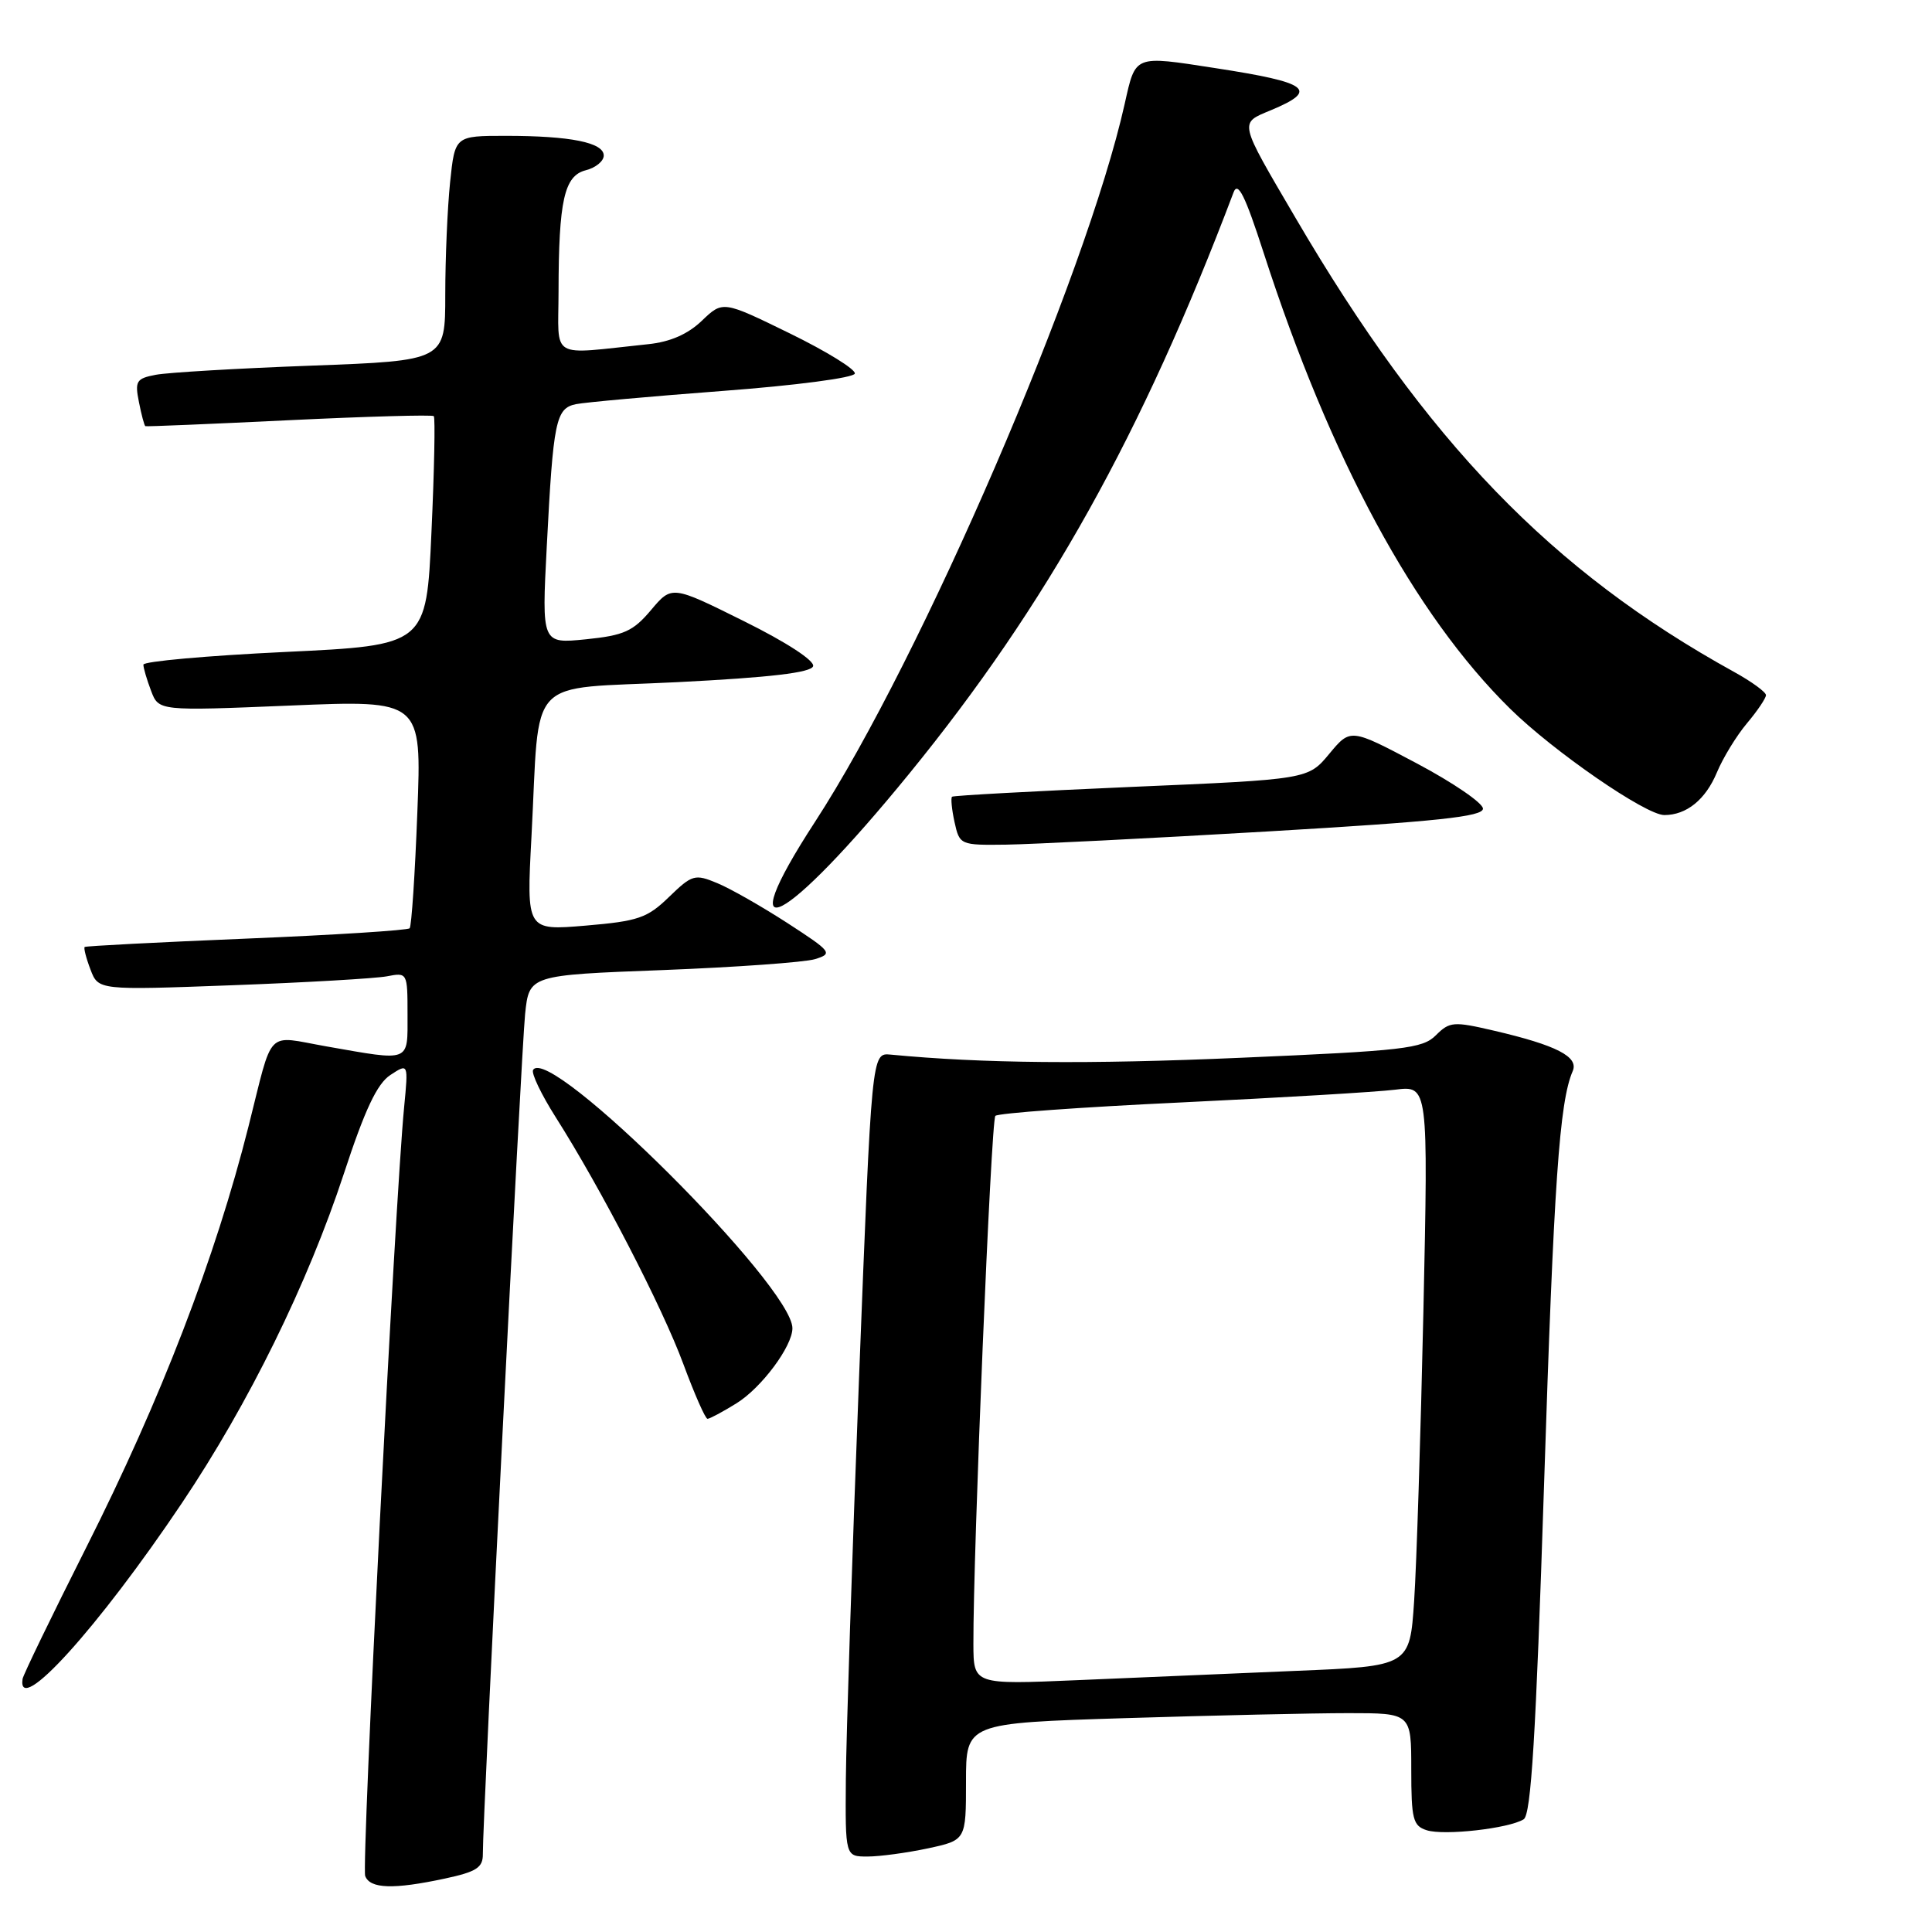 <?xml version="1.0" encoding="UTF-8" standalone="no"?>
<!DOCTYPE svg PUBLIC "-//W3C//DTD SVG 1.1//EN" "http://www.w3.org/Graphics/SVG/1.1/DTD/svg11.dtd" >
<svg xmlns="http://www.w3.org/2000/svg" xmlns:xlink="http://www.w3.org/1999/xlink" version="1.1" viewBox="0 0 256 256">
 <g >
 <path fill="currentColor"
d=" M 58.95 248.92 C 63.14 248.02 64.00 247.47 63.98 245.67 C 63.94 241.16 69.07 139.27 69.58 134.36 C 70.12 129.21 70.12 129.21 87.81 128.54 C 97.54 128.16 106.62 127.51 108.00 127.09 C 110.38 126.35 110.21 126.12 104.34 122.31 C 100.95 120.12 96.77 117.73 95.04 117.02 C 92.07 115.78 91.71 115.89 88.65 118.85 C 85.77 121.65 84.56 122.06 77.59 122.65 C 69.76 123.31 69.76 123.31 70.42 110.91 C 71.58 89.09 69.40 91.41 89.74 90.39 C 102.04 89.77 107.46 89.13 107.74 88.28 C 107.98 87.56 104.23 85.11 98.58 82.31 C 89.02 77.56 89.02 77.56 86.26 80.84 C 83.89 83.65 82.68 84.20 77.64 84.71 C 71.78 85.30 71.78 85.30 72.45 72.40 C 73.31 55.73 73.64 54.10 76.33 53.55 C 77.52 53.31 86.27 52.52 95.77 51.80 C 105.38 51.08 113.15 50.06 113.27 49.50 C 113.40 48.95 109.51 46.55 104.64 44.17 C 95.78 39.84 95.78 39.84 93.00 42.50 C 91.13 44.29 88.80 45.31 85.86 45.61 C 72.63 46.99 74.00 47.79 74.01 38.65 C 74.03 26.56 74.76 23.28 77.62 22.56 C 78.93 22.23 80.00 21.35 80.00 20.61 C 80.00 18.89 75.59 18.00 67.02 18.00 C 60.28 18.00 60.28 18.00 59.64 24.15 C 59.29 27.53 59.00 34.23 59.00 39.04 C 59.00 47.79 59.00 47.79 41.25 48.45 C 31.49 48.81 22.22 49.36 20.65 49.66 C 18.06 50.15 17.85 50.50 18.41 53.28 C 18.74 54.97 19.13 56.41 19.26 56.47 C 19.39 56.54 27.96 56.18 38.30 55.68 C 48.64 55.18 57.27 54.94 57.48 55.14 C 57.68 55.35 57.55 62.26 57.17 70.51 C 56.50 85.50 56.50 85.50 37.75 86.39 C 27.44 86.88 19.00 87.64 19.00 88.07 C 19.00 88.51 19.46 90.07 20.02 91.54 C 21.03 94.21 21.03 94.21 38.46 93.49 C 55.88 92.76 55.88 92.76 55.30 107.63 C 54.99 115.81 54.53 122.72 54.28 123.00 C 54.04 123.27 44.31 123.89 32.67 124.37 C 21.03 124.85 11.37 125.35 11.22 125.48 C 11.07 125.61 11.41 126.96 11.99 128.47 C 13.03 131.21 13.03 131.21 30.77 130.55 C 40.52 130.19 49.74 129.65 51.25 129.37 C 53.98 128.84 54.00 128.87 54.00 134.42 C 54.00 140.83 54.52 140.63 43.24 138.65 C 35.11 137.22 36.26 136.04 32.93 149.25 C 28.53 166.70 21.32 185.41 11.45 205.00 C 6.88 214.07 3.07 221.94 2.99 222.47 C 2.24 227.58 13.01 215.70 24.10 199.17 C 32.96 185.98 40.77 170.09 45.57 155.50 C 48.35 147.02 49.97 143.59 51.73 142.44 C 54.11 140.88 54.11 140.88 53.55 146.69 C 52.33 159.21 47.88 247.24 48.39 248.58 C 49.04 250.28 52.14 250.38 58.95 248.92 Z  M 122.95 244.92 C 128.00 243.83 128.00 243.83 128.00 236.08 C 128.00 228.32 128.00 228.32 149.16 227.66 C 160.80 227.30 174.07 227.00 178.66 227.00 C 187.00 227.00 187.00 227.00 187.00 234.43 C 187.00 241.06 187.22 241.94 189.06 242.52 C 191.38 243.25 199.91 242.29 201.89 241.07 C 202.88 240.46 203.51 230.08 204.59 196.88 C 205.89 156.66 206.63 146.00 208.39 141.93 C 209.22 140.03 206.25 138.50 197.96 136.57 C 192.60 135.32 192.09 135.36 190.26 137.18 C 188.50 138.95 185.99 139.23 164.40 140.16 C 144.14 141.04 130.23 140.91 118.00 139.74 C 115.50 139.50 115.50 139.50 113.83 182.50 C 112.91 206.15 112.13 230.11 112.08 235.75 C 112.00 246.00 112.00 246.00 114.95 246.00 C 116.57 246.00 120.17 245.51 122.95 244.92 Z  M 97.58 185.95 C 100.89 183.91 105.00 178.39 105.00 176.00 C 105.00 170.41 72.78 138.31 70.64 141.77 C 70.37 142.20 71.72 145.02 73.63 148.03 C 79.61 157.44 87.76 173.19 90.55 180.75 C 92.03 184.74 93.46 188.00 93.75 188.00 C 94.03 188.00 95.76 187.08 97.58 185.95 Z  M 120.49 102.50 C 138.73 80.13 151.31 57.58 163.45 25.50 C 164.02 23.97 164.97 25.86 167.44 33.50 C 176.26 60.78 187.42 81.43 200.09 93.90 C 205.86 99.58 218.07 108.00 220.53 108.00 C 223.47 108.00 225.99 105.96 227.49 102.37 C 228.30 100.42 230.10 97.48 231.49 95.83 C 232.87 94.19 234.00 92.51 234.00 92.11 C 234.00 91.70 232.09 90.31 229.75 89.02 C 205.59 75.68 189.02 58.52 171.67 28.88 C 164.06 15.89 164.17 16.37 168.41 14.60 C 174.81 11.93 173.50 10.94 161.00 9.02 C 150.21 7.35 150.49 7.24 149.03 13.75 C 143.91 36.66 122.12 87.18 108.00 108.89 C 96.43 126.68 103.89 122.86 120.49 102.50 Z  M 168.00 110.17 C 190.45 108.85 196.50 108.21 196.50 107.15 C 196.50 106.41 192.55 103.71 187.73 101.15 C 178.95 96.50 178.95 96.50 176.14 99.88 C 173.33 103.27 173.33 103.27 149.92 104.27 C 137.04 104.83 126.34 105.41 126.15 105.57 C 125.97 105.73 126.11 107.24 126.48 108.93 C 127.15 111.96 127.23 112.00 133.33 111.92 C 136.72 111.87 152.32 111.09 168.00 110.17 Z  M 128.98 217.86 C 128.94 205.79 131.32 148.45 131.89 147.86 C 132.22 147.50 143.30 146.70 156.50 146.08 C 169.70 145.45 182.47 144.69 184.87 144.39 C 189.25 143.84 189.25 143.84 188.61 173.67 C 188.25 190.08 187.70 207.39 187.38 212.14 C 186.80 220.78 186.80 220.78 171.65 221.40 C 163.32 221.75 150.31 222.30 142.75 222.63 C 129.00 223.22 129.00 223.22 128.98 217.86 Z "/>
</g>
</svg>